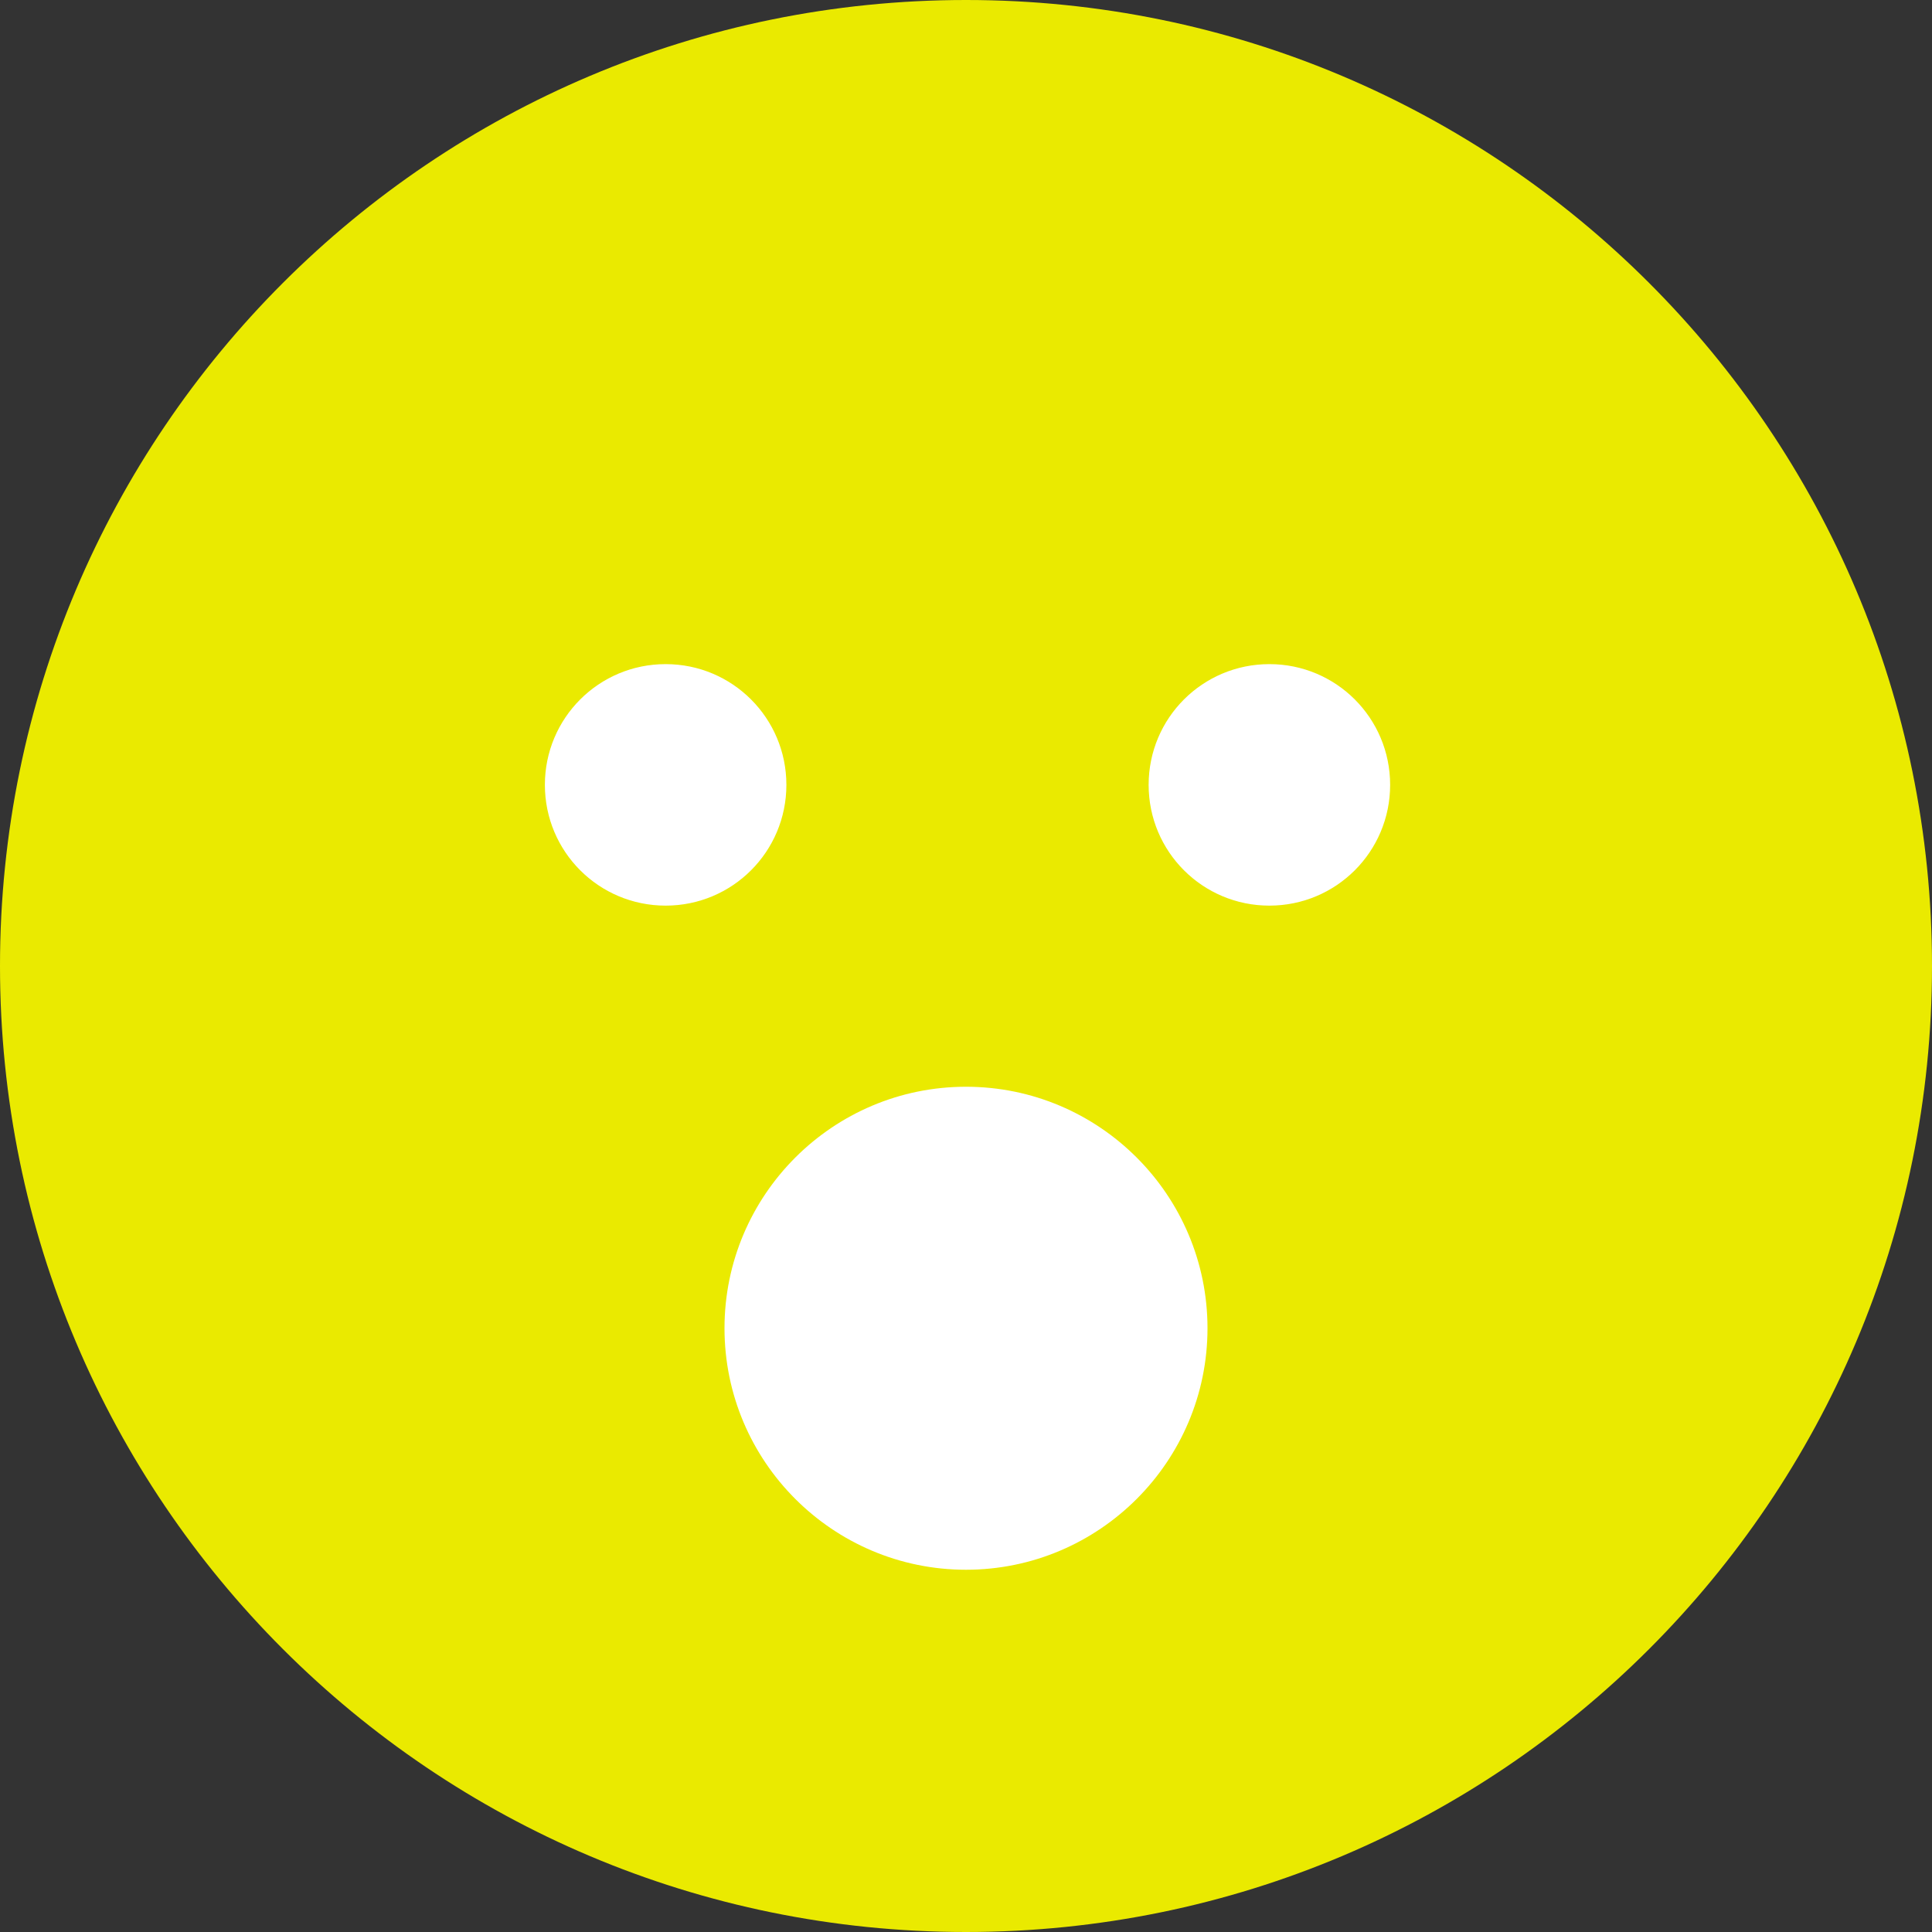 <?xml version="1.0" encoding="utf-8"?>
<!-- Generator: Adobe Illustrator 26.0.0, SVG Export Plug-In . SVG Version: 6.00 Build 0)  -->
<svg version="1.1" id="Capa_1" xmlns="http://www.w3.org/2000/svg" xmlns:xlink="http://www.w3.org/1999/xlink" x="0px" y="0px"
	 viewBox="0 0 512 512" style="enable-background:new 0 0 512 512;" xml:space="preserve">
<rect x="0" y="0" width="512" height="512" fill="#333333" stroke="none"/>
<style type="text/css">
	.st0{fill:#FFFFFF;}
	.st1{fill:#EAEA00;}
</style>
<rect x="108" y="120" class="st0" width="291" height="305"/>
<path class="st1" d="M256,512c141.4,0,256-114.6,256-256S397.4,0,256,0S0,114.6,0,256S114.6,512,256,512z M176.4,240
	c-17.7,0-32-14.3-32-32s14.3-32,32-32s32,14.3,32,32S194.1,240,176.4,240z M368.4,208c0,17.7-14.3,32-32,32s-32-14.3-32-32
	s14.3-32,32-32S368.4,190.3,368.4,208z M256,416c-35.3,0-64-28.7-64-64s28.7-64,64-64s64,28.7,64,64S291.3,416,256,416z"/>
</svg>
